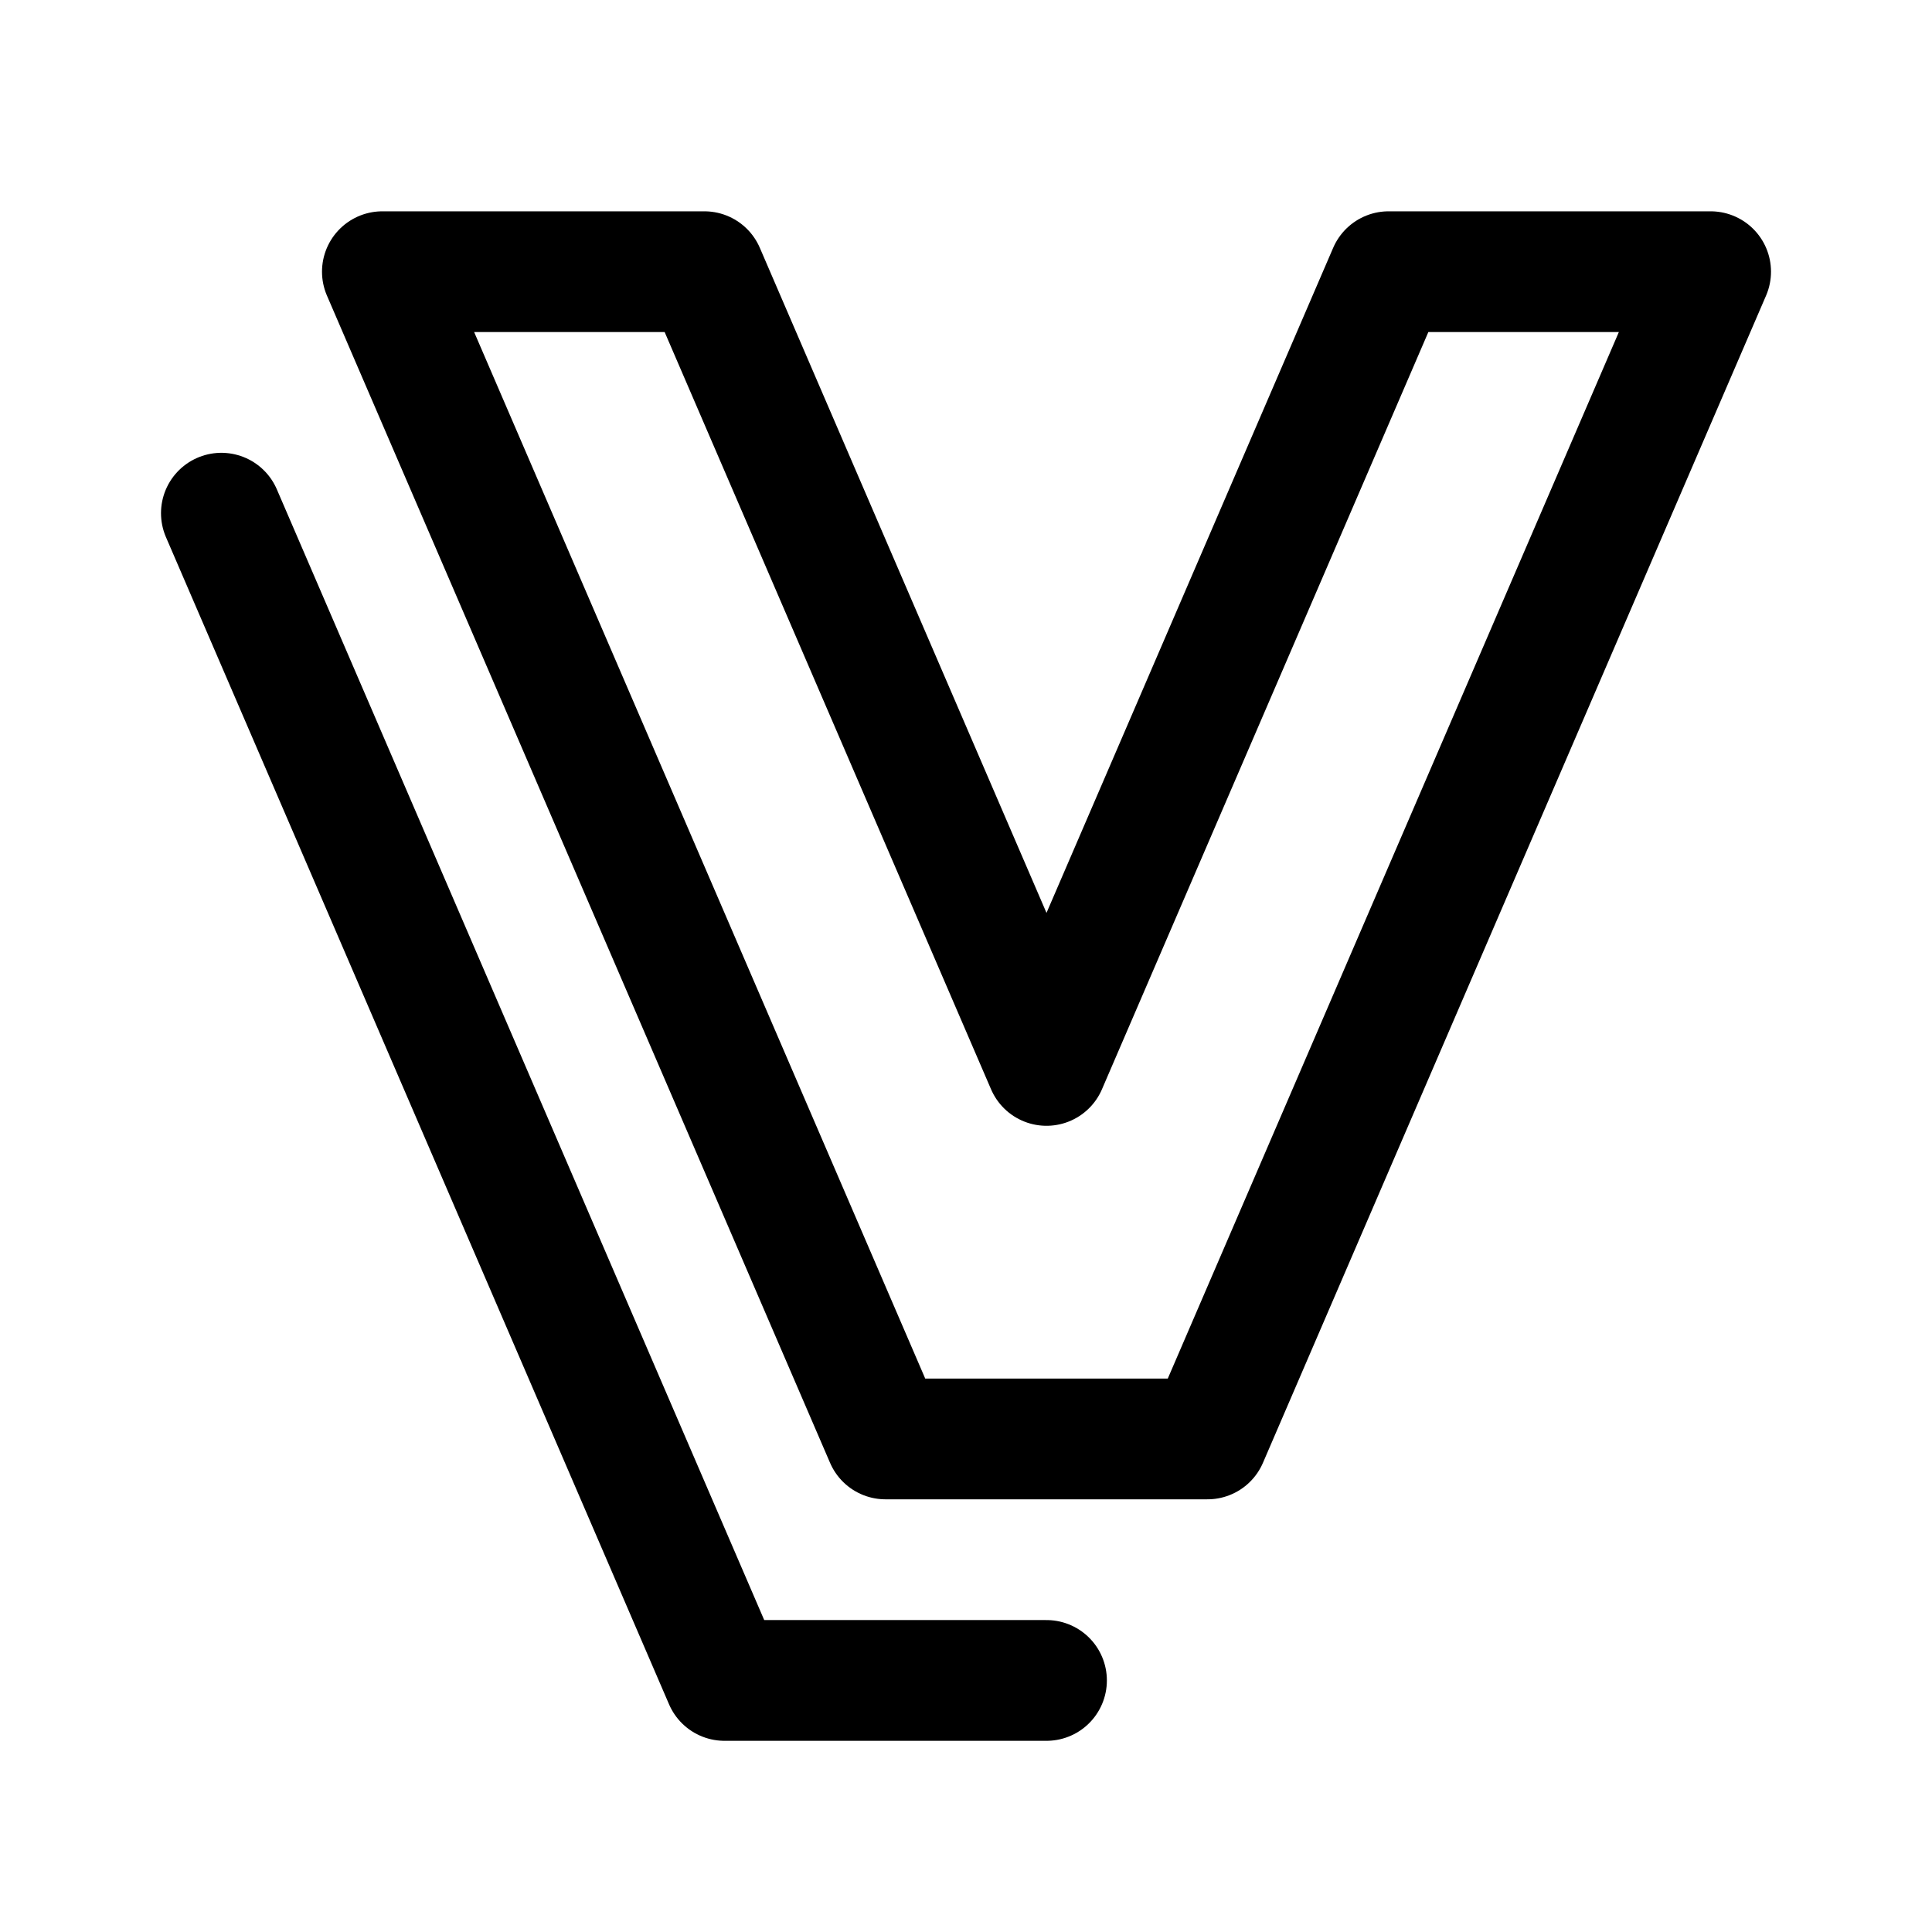 <svg xmlns="http://www.w3.org/2000/svg" width="192" height="192" fill="none"><path stroke="#000" stroke-linecap="round" stroke-linejoin="round" stroke-width="12" d="M88 143h32l50-116h-32l-34 78.88L70 27H38zm16 24H72L22 51"/></svg>